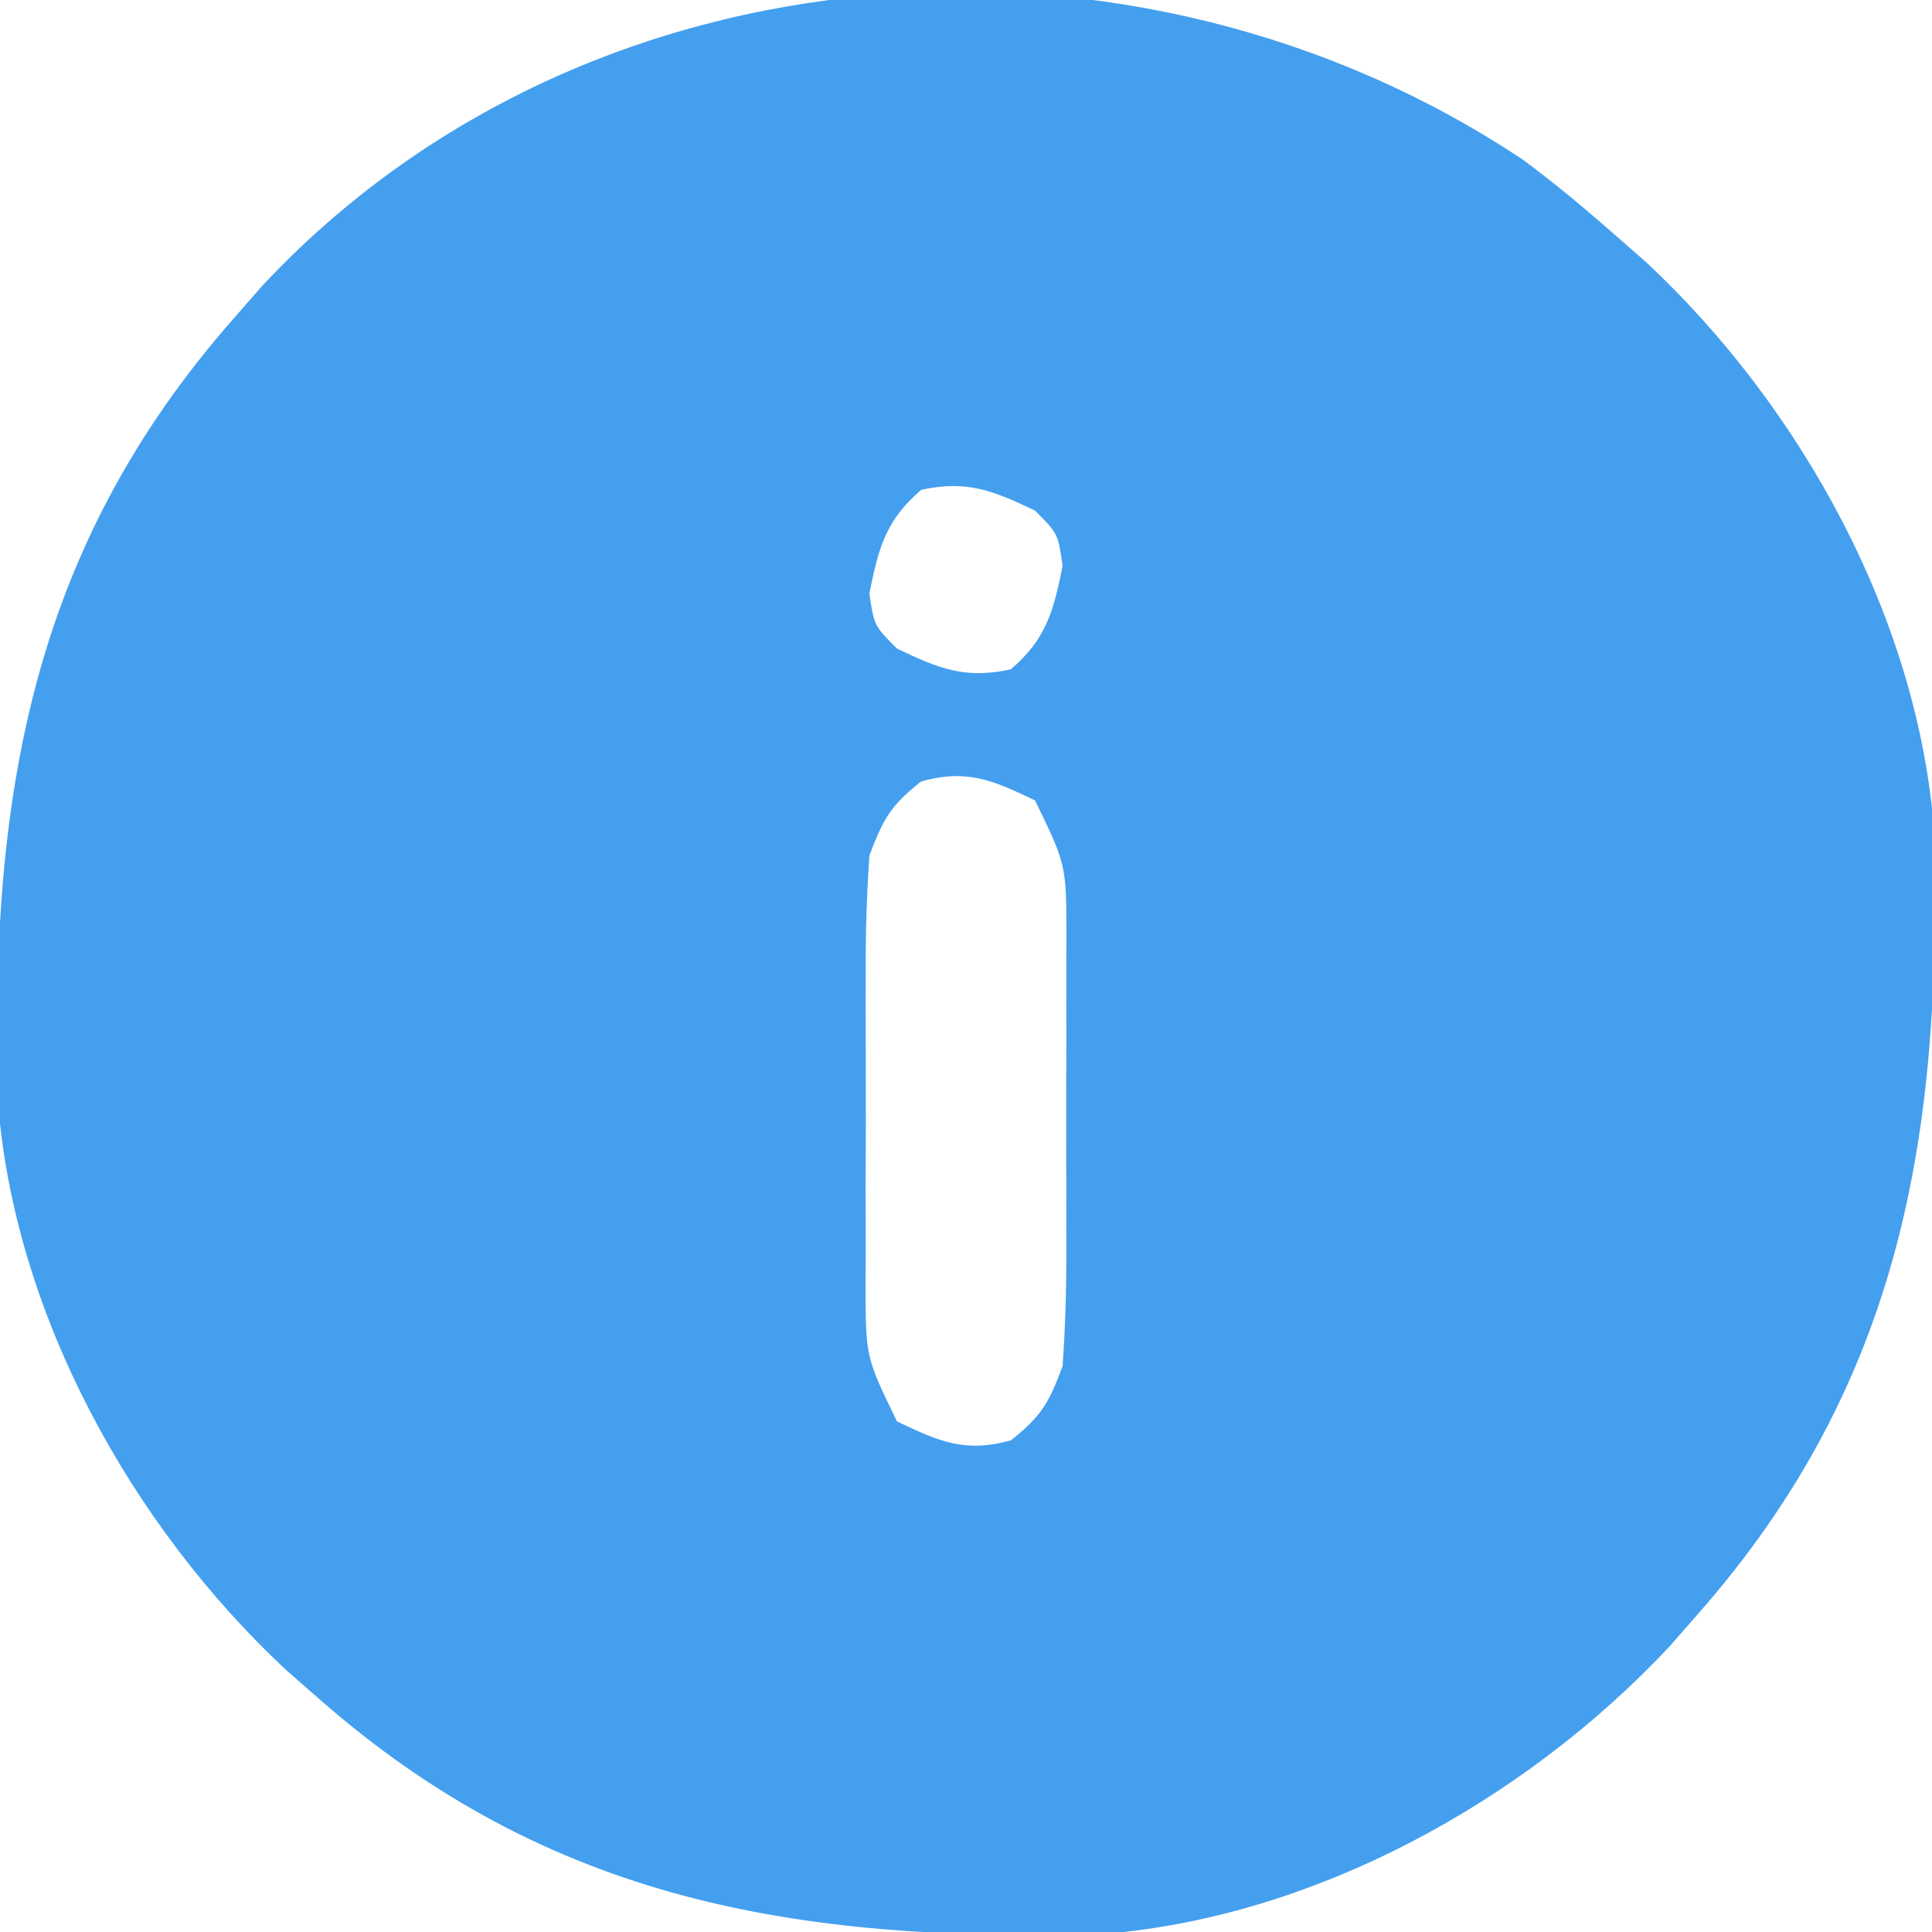<?xml version="1.0" encoding="UTF-8"?>
<svg version="1.1" xmlns="http://www.w3.org/2000/svg" width="140" height="140">
<path d="M0 0 C2.283 1.706 4.433 3.49 6.57 5.375 C7.321 6.031 8.071 6.687 8.844 7.363 C20.099 17.869 28.664 33.326 29.747 48.924 C30.239 70.555 27.414 88.542 12.57 105.375 C11.914 106.125 11.258 106.875 10.582 107.648 C0.076 118.903 -15.381 127.469 -30.978 128.552 C-52.609 129.043 -70.597 126.219 -87.43 111.375 C-88.18 110.719 -88.93 110.063 -89.703 109.387 C-100.958 98.881 -109.523 83.424 -110.607 67.826 C-111.098 46.195 -108.273 28.208 -93.43 11.375 C-92.774 10.625 -92.117 9.875 -91.441 9.102 C-67.943 -16.072 -28.119 -18.806 0 0 Z M-43.68 23.875 C-46.252 26.08 -46.774 28.095 -47.43 31.375 C-47.096 33.708 -47.096 33.708 -45.43 35.375 C-42.412 36.818 -40.487 37.61 -37.18 36.875 C-34.608 34.67 -34.086 32.655 -33.43 29.375 C-33.763 27.042 -33.763 27.042 -35.43 25.375 C-38.448 23.932 -40.373 23.14 -43.68 23.875 Z M-43.68 45 C-45.874 46.724 -46.448 47.739 -47.43 50.375 C-47.622 53.191 -47.71 55.904 -47.695 58.719 C-47.697 59.525 -47.699 60.331 -47.701 61.161 C-47.702 62.863 -47.699 64.564 -47.69 66.265 C-47.68 68.866 -47.69 71.466 -47.703 74.066 C-47.702 75.721 -47.699 77.376 -47.695 79.031 C-47.699 79.807 -47.703 80.584 -47.708 81.383 C-47.703 86.712 -47.703 86.712 -45.43 91.375 C-42.371 92.838 -40.5 93.672 -37.18 92.75 C-34.986 91.026 -34.412 90.011 -33.43 87.375 C-33.237 84.559 -33.149 81.846 -33.164 79.031 C-33.161 77.822 -33.161 77.822 -33.158 76.589 C-33.157 74.887 -33.161 73.186 -33.169 71.485 C-33.18 68.884 -33.169 66.284 -33.156 63.684 C-33.158 62.029 -33.16 60.374 -33.164 58.719 C-33.16 57.943 -33.156 57.166 -33.152 56.367 C-33.157 51.038 -33.157 51.038 -35.43 46.375 C-38.488 44.912 -40.36 44.078 -43.68 45 Z " fill="#449FEF" transform="translate(110.43,11.625)"/>
</svg>
